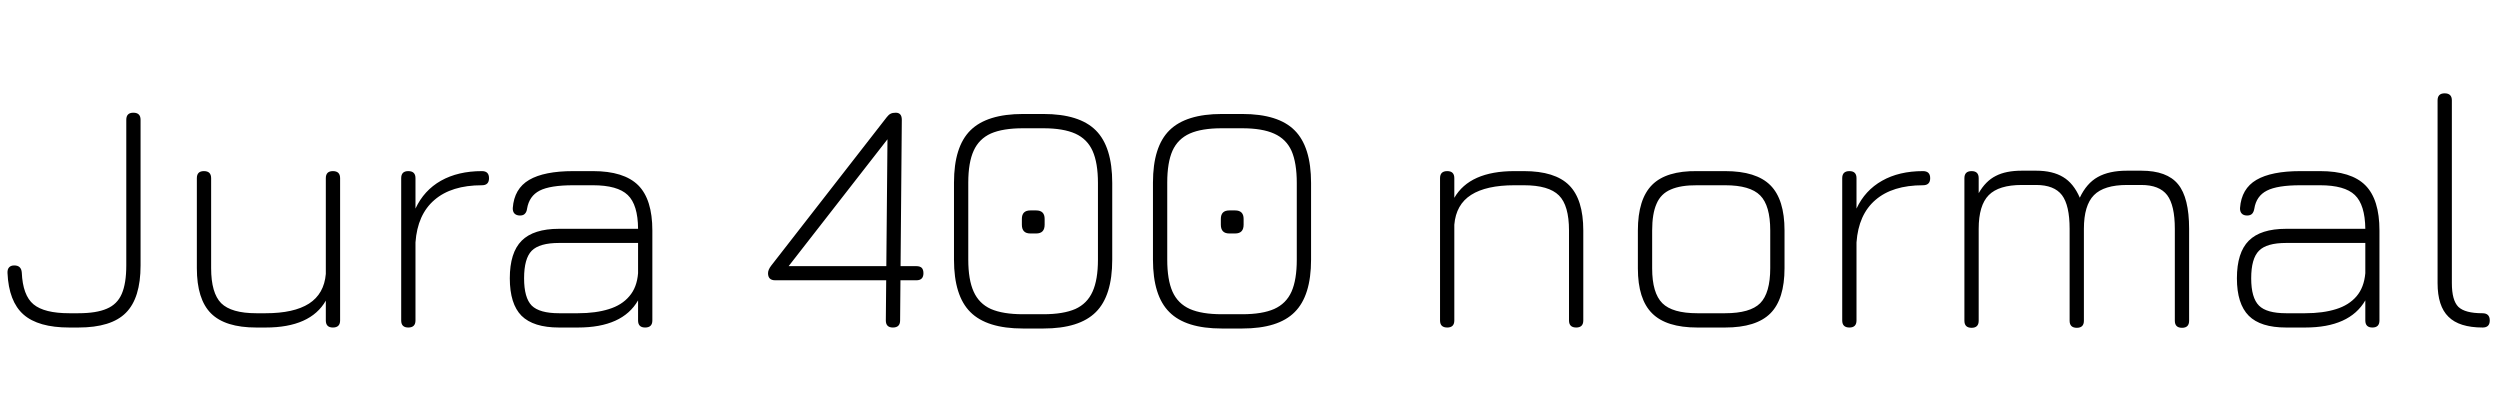 <svg xmlns="http://www.w3.org/2000/svg" xmlns:xlink="http://www.w3.org/1999/xlink" width="176.784" height="28.392"><path fill="black" d="M5.54 23.16L4.90 23.16Q2.70 23.16 1.66 22.24Q0.62 21.32 0.53 19.30L0.53 19.30Q0.52 19.04 0.64 18.91Q0.76 18.77 1.01 18.77L1.01 18.77Q1.50 18.77 1.54 19.27L1.54 19.27Q1.61 20.89 2.37 21.52Q3.13 22.15 4.90 22.15L4.90 22.15L5.54 22.15Q6.82 22.15 7.55 21.83Q8.29 21.52 8.61 20.78Q8.93 20.04 8.93 18.77L8.93 18.77L8.93 8.47Q8.93 7.97 9.43 7.97L9.43 7.97Q9.94 7.97 9.94 8.47L9.94 8.47L9.94 18.77Q9.94 21.08 8.90 22.12Q7.87 23.16 5.54 23.16L5.54 23.16ZM23.54 12.10L23.54 12.10Q24.05 12.10 24.05 12.60L24.05 12.60L24.05 22.66Q24.05 23.16 23.54 23.16L23.54 23.16Q23.04 23.16 23.04 22.66L23.04 22.66L23.04 21.26Q21.95 23.16 18.79 23.16L18.79 23.16L18.12 23.16Q15.92 23.16 14.92 22.16Q13.92 21.16 13.92 18.96L13.92 18.96L13.92 12.60Q13.92 12.10 14.42 12.10L14.42 12.10Q14.93 12.10 14.93 12.60L14.93 12.60L14.93 18.96Q14.93 20.72 15.64 21.44Q16.36 22.15 18.12 22.15L18.12 22.15L18.79 22.15Q20.78 22.15 21.85 21.47Q22.92 20.78 23.04 19.37L23.04 19.37L23.04 12.60Q23.04 12.10 23.54 12.10ZM28.87 23.16L28.87 23.16Q28.37 23.16 28.37 22.66L28.37 22.66L28.37 12.60Q28.37 12.10 28.87 12.10L28.87 12.10Q29.38 12.10 29.38 12.60L29.38 12.60L29.38 14.75Q29.98 13.46 31.18 12.78Q32.39 12.10 34.08 12.10L34.08 12.10Q34.58 12.10 34.58 12.60L34.58 12.60Q34.58 13.10 34.08 13.10L34.08 13.10Q31.92 13.10 30.72 14.14Q29.52 15.17 29.38 17.14L29.38 17.14L29.38 22.66Q29.38 23.16 28.87 23.16ZM40.87 23.16L39.53 23.16Q37.72 23.16 36.88 22.33Q36.05 21.49 36.05 19.68L36.05 19.68Q36.05 17.86 36.89 17.02Q37.73 16.18 39.53 16.18L39.53 16.18L45.12 16.18Q45.11 14.48 44.39 13.79Q43.67 13.10 41.93 13.10L41.93 13.10L40.54 13.10Q38.90 13.10 38.16 13.48Q37.42 13.86 37.27 14.76L37.27 14.76Q37.24 14.99 37.12 15.11Q37.01 15.24 36.77 15.24L36.77 15.24Q36.52 15.24 36.38 15.10Q36.25 14.96 36.26 14.71L36.26 14.71Q36.36 13.34 37.42 12.72Q38.48 12.10 40.54 12.10L40.54 12.10L41.93 12.10Q44.12 12.10 45.13 13.10Q46.13 14.10 46.13 16.30L46.13 16.30L46.13 22.66Q46.13 23.16 45.62 23.16L45.62 23.16Q45.12 23.16 45.12 22.66L45.12 22.66L45.12 21.24Q44.02 23.16 40.87 23.16L40.87 23.16ZM39.53 22.15L39.53 22.15L40.87 22.15Q42.13 22.15 43.05 21.86Q43.97 21.58 44.50 20.95Q45.04 20.33 45.12 19.32L45.12 19.32L45.12 17.18L39.53 17.18Q38.15 17.18 37.60 17.73Q37.06 18.28 37.06 19.68L37.06 19.68Q37.06 21.06 37.60 21.61Q38.15 22.15 39.53 22.15ZM63.14 23.16L63.14 23.16Q62.64 23.16 62.64 22.66L62.64 22.66L62.76 9.48L62.95 9.60L55.58 19.06L55.37 18.82L64.80 18.82Q65.05 18.82 65.18 18.94Q65.30 19.07 65.30 19.32L65.30 19.32Q65.30 19.82 64.80 19.82L64.80 19.82L54.82 19.82Q54.31 19.82 54.31 19.32L54.31 19.32Q54.31 19.08 54.53 18.79L54.53 18.79L62.71 8.28Q62.84 8.11 62.98 8.04Q63.12 7.97 63.34 7.97L63.34 7.97Q63.77 7.97 63.77 8.47L63.77 8.47L63.65 22.66Q63.65 23.16 63.14 23.16ZM73.78 23.23L72.34 23.23Q69.78 23.23 68.62 22.07Q67.46 20.92 67.46 18.36L67.46 18.36L67.46 12.91Q67.46 10.36 68.63 9.21Q69.80 8.06 72.34 8.06L72.34 8.06L73.78 8.06Q76.33 8.06 77.49 9.22Q78.65 10.38 78.65 12.94L78.65 12.94L78.65 18.36Q78.65 20.92 77.49 22.07Q76.33 23.23 73.78 23.23L73.78 23.23ZM72.34 22.22L72.34 22.22L73.78 22.22Q75.19 22.22 76.04 21.85Q76.88 21.47 77.26 20.62Q77.64 19.78 77.64 18.36L77.64 18.36L77.64 12.94Q77.64 11.52 77.26 10.67Q76.88 9.83 76.04 9.45Q75.19 9.07 73.78 9.07L73.78 9.07L72.34 9.07Q70.92 9.07 70.07 9.44Q69.23 9.82 68.85 10.66Q68.47 11.50 68.47 12.91L68.47 12.91L68.47 18.36Q68.47 19.78 68.85 20.62Q69.23 21.47 70.07 21.85Q70.92 22.22 72.34 22.22ZM73.27 16.51L72.86 16.51Q72.26 16.51 72.26 15.89L72.26 15.89L72.26 15.48Q72.26 14.88 72.86 14.88L72.86 14.88L73.27 14.88Q73.87 14.88 73.87 15.48L73.87 15.48L73.87 15.89Q73.87 16.51 73.27 16.51L73.27 16.51ZM87.84 23.23L86.40 23.23Q83.84 23.23 82.69 22.07Q81.53 20.92 81.53 18.36L81.53 18.36L81.53 12.91Q81.53 10.36 82.70 9.21Q83.87 8.06 86.40 8.06L86.40 8.06L87.84 8.06Q90.40 8.06 91.55 9.22Q92.71 10.38 92.71 12.94L92.71 12.94L92.71 18.36Q92.71 20.92 91.55 22.07Q90.40 23.23 87.84 23.23L87.84 23.23ZM86.40 22.22L86.40 22.22L87.84 22.22Q89.26 22.22 90.10 21.85Q90.95 21.47 91.33 20.62Q91.70 19.78 91.70 18.36L91.70 18.36L91.70 12.94Q91.70 11.52 91.33 10.67Q90.95 9.83 90.10 9.45Q89.26 9.07 87.84 9.07L87.84 9.07L86.40 9.07Q84.98 9.07 84.14 9.44Q83.29 9.82 82.91 10.66Q82.54 11.50 82.54 12.91L82.54 12.91L82.54 18.36Q82.54 19.78 82.91 20.62Q83.29 21.47 84.14 21.85Q84.98 22.22 86.40 22.22ZM87.34 16.51L86.93 16.51Q86.33 16.51 86.33 15.89L86.33 15.89L86.33 15.48Q86.33 14.88 86.93 14.88L86.93 14.88L87.34 14.88Q87.94 14.88 87.94 15.48L87.94 15.48L87.94 15.89Q87.94 16.51 87.34 16.51L87.34 16.51ZM102.34 23.16L102.34 23.16Q101.83 23.16 101.83 22.66L101.83 22.66L101.83 12.60Q101.83 12.10 102.34 12.10L102.34 12.10Q102.84 12.10 102.84 12.60L102.84 12.60L102.84 13.99Q103.93 12.10 107.09 12.10L107.09 12.10L107.76 12.10Q109.96 12.10 110.96 13.10Q111.96 14.10 111.96 16.30L111.96 16.30L111.96 22.66Q111.96 23.16 111.46 23.16L111.46 23.16Q110.95 23.16 110.95 22.66L110.95 22.66L110.95 16.30Q110.95 14.53 110.24 13.82Q109.52 13.10 107.76 13.10L107.76 13.10L107.09 13.10Q105.10 13.10 104.03 13.78Q102.96 14.46 102.84 15.89L102.84 15.89L102.84 22.66Q102.84 23.16 102.34 23.16ZM121.99 23.16L120.02 23.16Q117.83 23.16 116.83 22.16Q115.82 21.16 115.82 18.98L115.82 18.98L115.82 16.30Q115.82 14.08 116.83 13.07Q117.83 12.07 120.02 12.10L120.02 12.10L121.99 12.10Q124.19 12.10 125.19 13.10Q126.19 14.10 126.19 16.30L126.19 16.30L126.19 18.96Q126.19 21.16 125.19 22.16Q124.19 23.16 121.99 23.16L121.99 23.16ZM116.83 16.30L116.83 18.98Q116.83 20.72 117.55 21.44Q118.26 22.15 120.02 22.15L120.02 22.15L121.99 22.15Q123.76 22.15 124.47 21.44Q125.18 20.72 125.18 18.96L125.18 18.96L125.18 16.30Q125.18 14.53 124.47 13.82Q123.76 13.10 121.99 13.10L121.99 13.10L120.02 13.10Q118.85 13.09 118.15 13.40Q117.44 13.70 117.14 14.41Q116.83 15.11 116.83 16.30L116.83 16.30ZM130.78 23.16L130.78 23.16Q130.27 23.16 130.27 22.66L130.27 22.66L130.27 12.60Q130.27 12.10 130.78 12.10L130.78 12.10Q131.28 12.10 131.28 12.60L131.28 12.60L131.28 14.75Q131.88 13.46 133.09 12.78Q134.29 12.10 135.98 12.10L135.98 12.10Q136.49 12.10 136.49 12.60L136.49 12.60Q136.49 13.10 135.98 13.10L135.98 13.10Q133.82 13.10 132.62 14.14Q131.42 15.17 131.28 17.14L131.28 17.14L131.28 22.66Q131.28 23.16 130.78 23.16ZM150.41 12.07L151.42 12.07Q153.24 12.07 154.02 13.03Q154.80 13.98 154.80 16.18L154.80 16.18L154.80 22.68Q154.80 23.18 154.30 23.18L154.30 23.18Q153.79 23.18 153.79 22.68L153.79 22.68L153.79 16.18Q153.79 14.52 153.25 13.80Q152.70 13.08 151.42 13.08L151.42 13.08L150.41 13.08Q148.78 13.08 148.07 13.80Q147.36 14.52 147.36 16.18L147.36 16.18L147.36 22.68Q147.36 23.18 146.86 23.18L146.86 23.18Q146.35 23.18 146.35 22.68L146.35 22.68L146.35 16.18Q146.35 14.52 145.81 13.80Q145.26 13.08 143.98 13.08L143.98 13.08L142.97 13.08Q141.34 13.08 140.63 13.80Q139.92 14.52 139.92 16.18L139.92 16.18L139.92 22.68Q139.92 23.18 139.42 23.18L139.42 23.18Q138.91 23.18 138.91 22.68L138.91 22.68L138.91 12.60Q138.91 12.10 139.42 12.10L139.42 12.10Q139.92 12.10 139.92 12.60L139.92 12.60L139.92 13.66Q140.41 12.80 141.13 12.44Q141.84 12.07 142.97 12.07L142.97 12.07L143.98 12.07Q145.15 12.07 145.89 12.52Q146.63 12.96 147.07 13.98L147.07 13.98Q147.55 12.96 148.34 12.52Q149.14 12.07 150.41 12.07L150.41 12.07ZM163.01 23.16L161.66 23.16Q159.85 23.16 159.02 22.33Q158.18 21.49 158.18 19.68L158.18 19.68Q158.18 17.86 159.02 17.02Q159.86 16.18 161.66 16.18L161.66 16.18L167.26 16.18Q167.24 14.48 166.52 13.79Q165.80 13.10 164.06 13.10L164.06 13.10L162.67 13.10Q161.04 13.10 160.30 13.48Q159.55 13.86 159.41 14.76L159.41 14.76Q159.37 14.99 159.26 15.11Q159.14 15.24 158.90 15.24L158.90 15.24Q158.65 15.24 158.52 15.10Q158.39 14.96 158.40 14.71L158.40 14.71Q158.50 13.34 159.56 12.72Q160.62 12.10 162.67 12.10L162.67 12.10L164.06 12.10Q166.26 12.10 167.26 13.10Q168.26 14.10 168.26 16.30L168.26 16.30L168.26 22.66Q168.26 23.16 167.76 23.16L167.76 23.16Q167.26 23.16 167.26 22.66L167.26 22.66L167.26 21.24Q166.15 23.16 163.01 23.16L163.01 23.16ZM161.66 22.15L161.66 22.15L163.01 22.15Q164.27 22.15 165.19 21.86Q166.10 21.58 166.64 20.95Q167.17 20.33 167.26 19.32L167.26 19.32L167.26 17.18L161.66 17.18Q160.28 17.18 159.74 17.73Q159.19 18.28 159.19 19.68L159.19 19.68Q159.19 21.06 159.74 21.61Q160.28 22.15 161.66 22.15ZM175.56 23.16L175.56 23.16Q173.90 23.16 173.14 22.40Q172.37 21.65 172.37 20.02L172.37 20.02L172.37 7.10Q172.37 6.60 172.87 6.60L172.87 6.60Q173.38 6.60 173.38 7.10L173.38 7.10L173.38 20.02Q173.38 21.24 173.84 21.70Q174.31 22.15 175.54 22.15L175.54 22.15Q176.06 22.15 176.06 22.66L176.06 22.66Q176.06 23.16 175.56 23.16Z"/></svg>